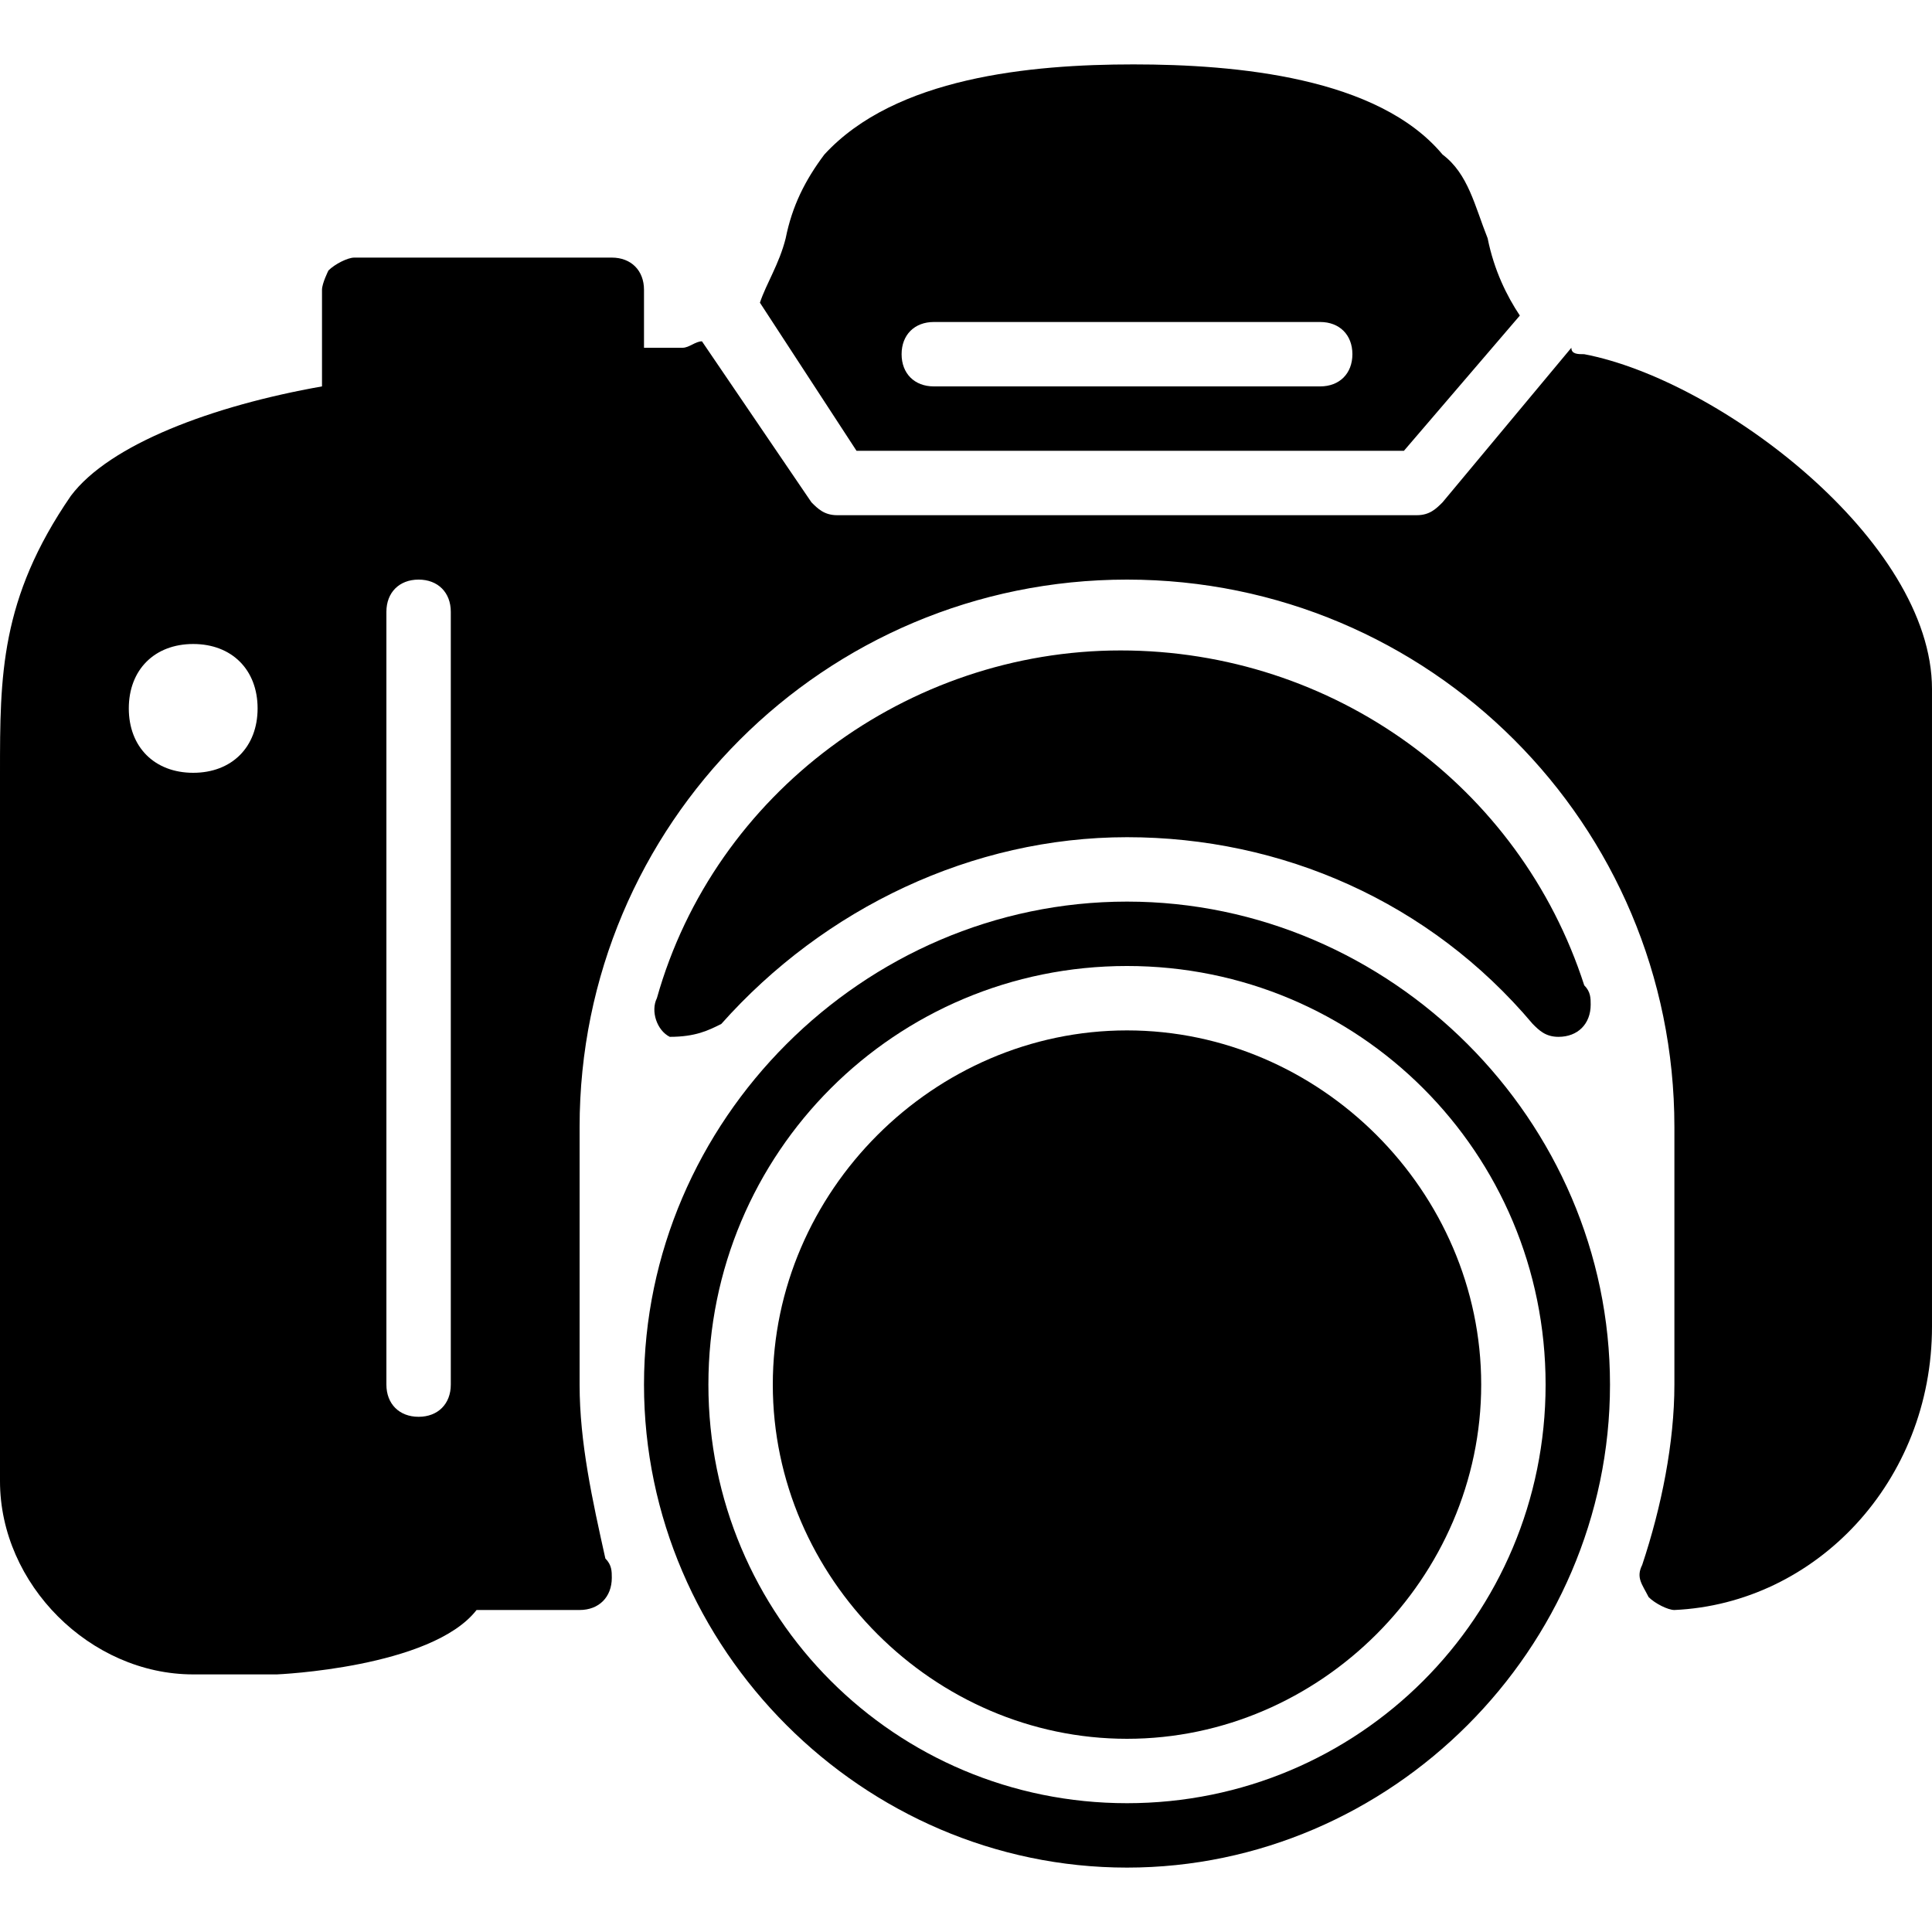<?xml version="1.0" encoding="utf-8"?>
<!-- Generator: Adobe Illustrator 19.0.0, SVG Export Plug-In . SVG Version: 6.00 Build 0)  -->
<svg version="1.1" id="Layer_1" xmlns="http://www.w3.org/2000/svg" xmlns:xlink="http://www.w3.org/1999/xlink" x="0px" y="0px"
	 viewBox="0 0 30 30" style="enable-background:new 0 0 30 30;" xml:space="preserve">
<g>
	<path d="M17.5,16c-3,0-5.5,2.5-5.5,5.5s2.5,5.5,5.5,5.5s5.5-2.5,5.5-5.5S20.5,16,17.5,16z"/>
	<path d="M17.5,14c-4.1,0-7.5,3.4-7.5,7.5s3.4,7.5,7.5,7.5s7.5-3.4,7.5-7.5S21.6,14,17.5,14z M17.5,28c-3.6,0-6.5-2.9-6.5-6.5
		s2.9-6.5,6.5-6.5s6.5,2.9,6.5,6.5S21.1,28,17.5,28z"/>
	<path d="M11.2,15.9c1.6-1.8,3.9-2.9,6.3-2.9s4.7,1,6.3,2.9c0.1,0.1,0.2,0.2,0.4,0.2c0,0,0,0,0,0c0.3,0,0.5-0.2,0.5-0.5
		c0-0.1,0-0.2-0.1-0.3c-1-3.1-3.9-5.2-7.2-5.2c-3.3,0-6.3,2.2-7.2,5.4c-0.1,0.2,0,0.5,0.2,0.6C10.8,16.1,11,16,11.2,15.9z"/>
	<path d="M24.6,5.5c-0.1,0-0.2,0-0.2-0.1l-2,2.4C22.3,7.9,22.2,8,22,8h-9c-0.2,0-0.3-0.1-0.4-0.2l-1.7-2.5c-0.1,0-0.2,0.1-0.3,0.1
		c-0.1,0-0.3,0-0.6,0V4.5C10,4.2,9.8,4,9.5,4h-4C5.4,4,5.2,4.1,5.1,4.2C5.1,4.2,5,4.4,5,4.5L5,6C3.3,6.3,1.7,6.9,1.1,7.7
		C0,9.3,0,10.5,0,12L0,23c0,1.6,1.4,3,3,3h1.3c0,0,2.4-0.1,3.1-1H9c0,0,0,0,0,0c0.3,0,0.5-0.2,0.5-0.5c0-0.1,0-0.2-0.1-0.3
		C9.2,23.3,9,22.4,9,21.5v-4C9,12.8,12.8,9,17.5,9s8.5,3.8,8.5,8.5v4c0,0.9-0.2,1.9-0.5,2.8c-0.1,0.2,0,0.3,0.1,0.5
		c0.1,0.1,0.3,0.2,0.4,0.2c2.2-0.1,4-2,4-4.4v-9.9C30,8.4,26.7,5.9,24.6,5.5z M3,12c-0.6,0-1-0.4-1-1s0.4-1,1-1s1,0.4,1,1
		S3.6,12,3,12z M7,21.5C7,21.8,6.8,22,6.5,22S6,21.8,6,21.5v-12C6,9.2,6.2,9,6.5,9S7,9.2,7,9.5V21.5z"/>
	<path d="M21.8,7l1.8-2.1c-0.2-0.3-0.4-0.7-0.5-1.2c-0.2-0.5-0.3-1-0.7-1.3c-1-1.2-3.2-1.4-4.8-1.4c-1.6,0-3.7,0.2-4.8,1.4
		c-0.3,0.4-0.5,0.8-0.6,1.3c-0.1,0.4-0.3,0.7-0.4,1L13.3,7L21.8,7L21.8,7z M14.5,5h6C20.8,5,21,5.2,21,5.5S20.8,6,20.5,6h-6
		C14.2,6,14,5.8,14,5.5S14.2,5,14.5,5z"/>
</g>
</svg>
